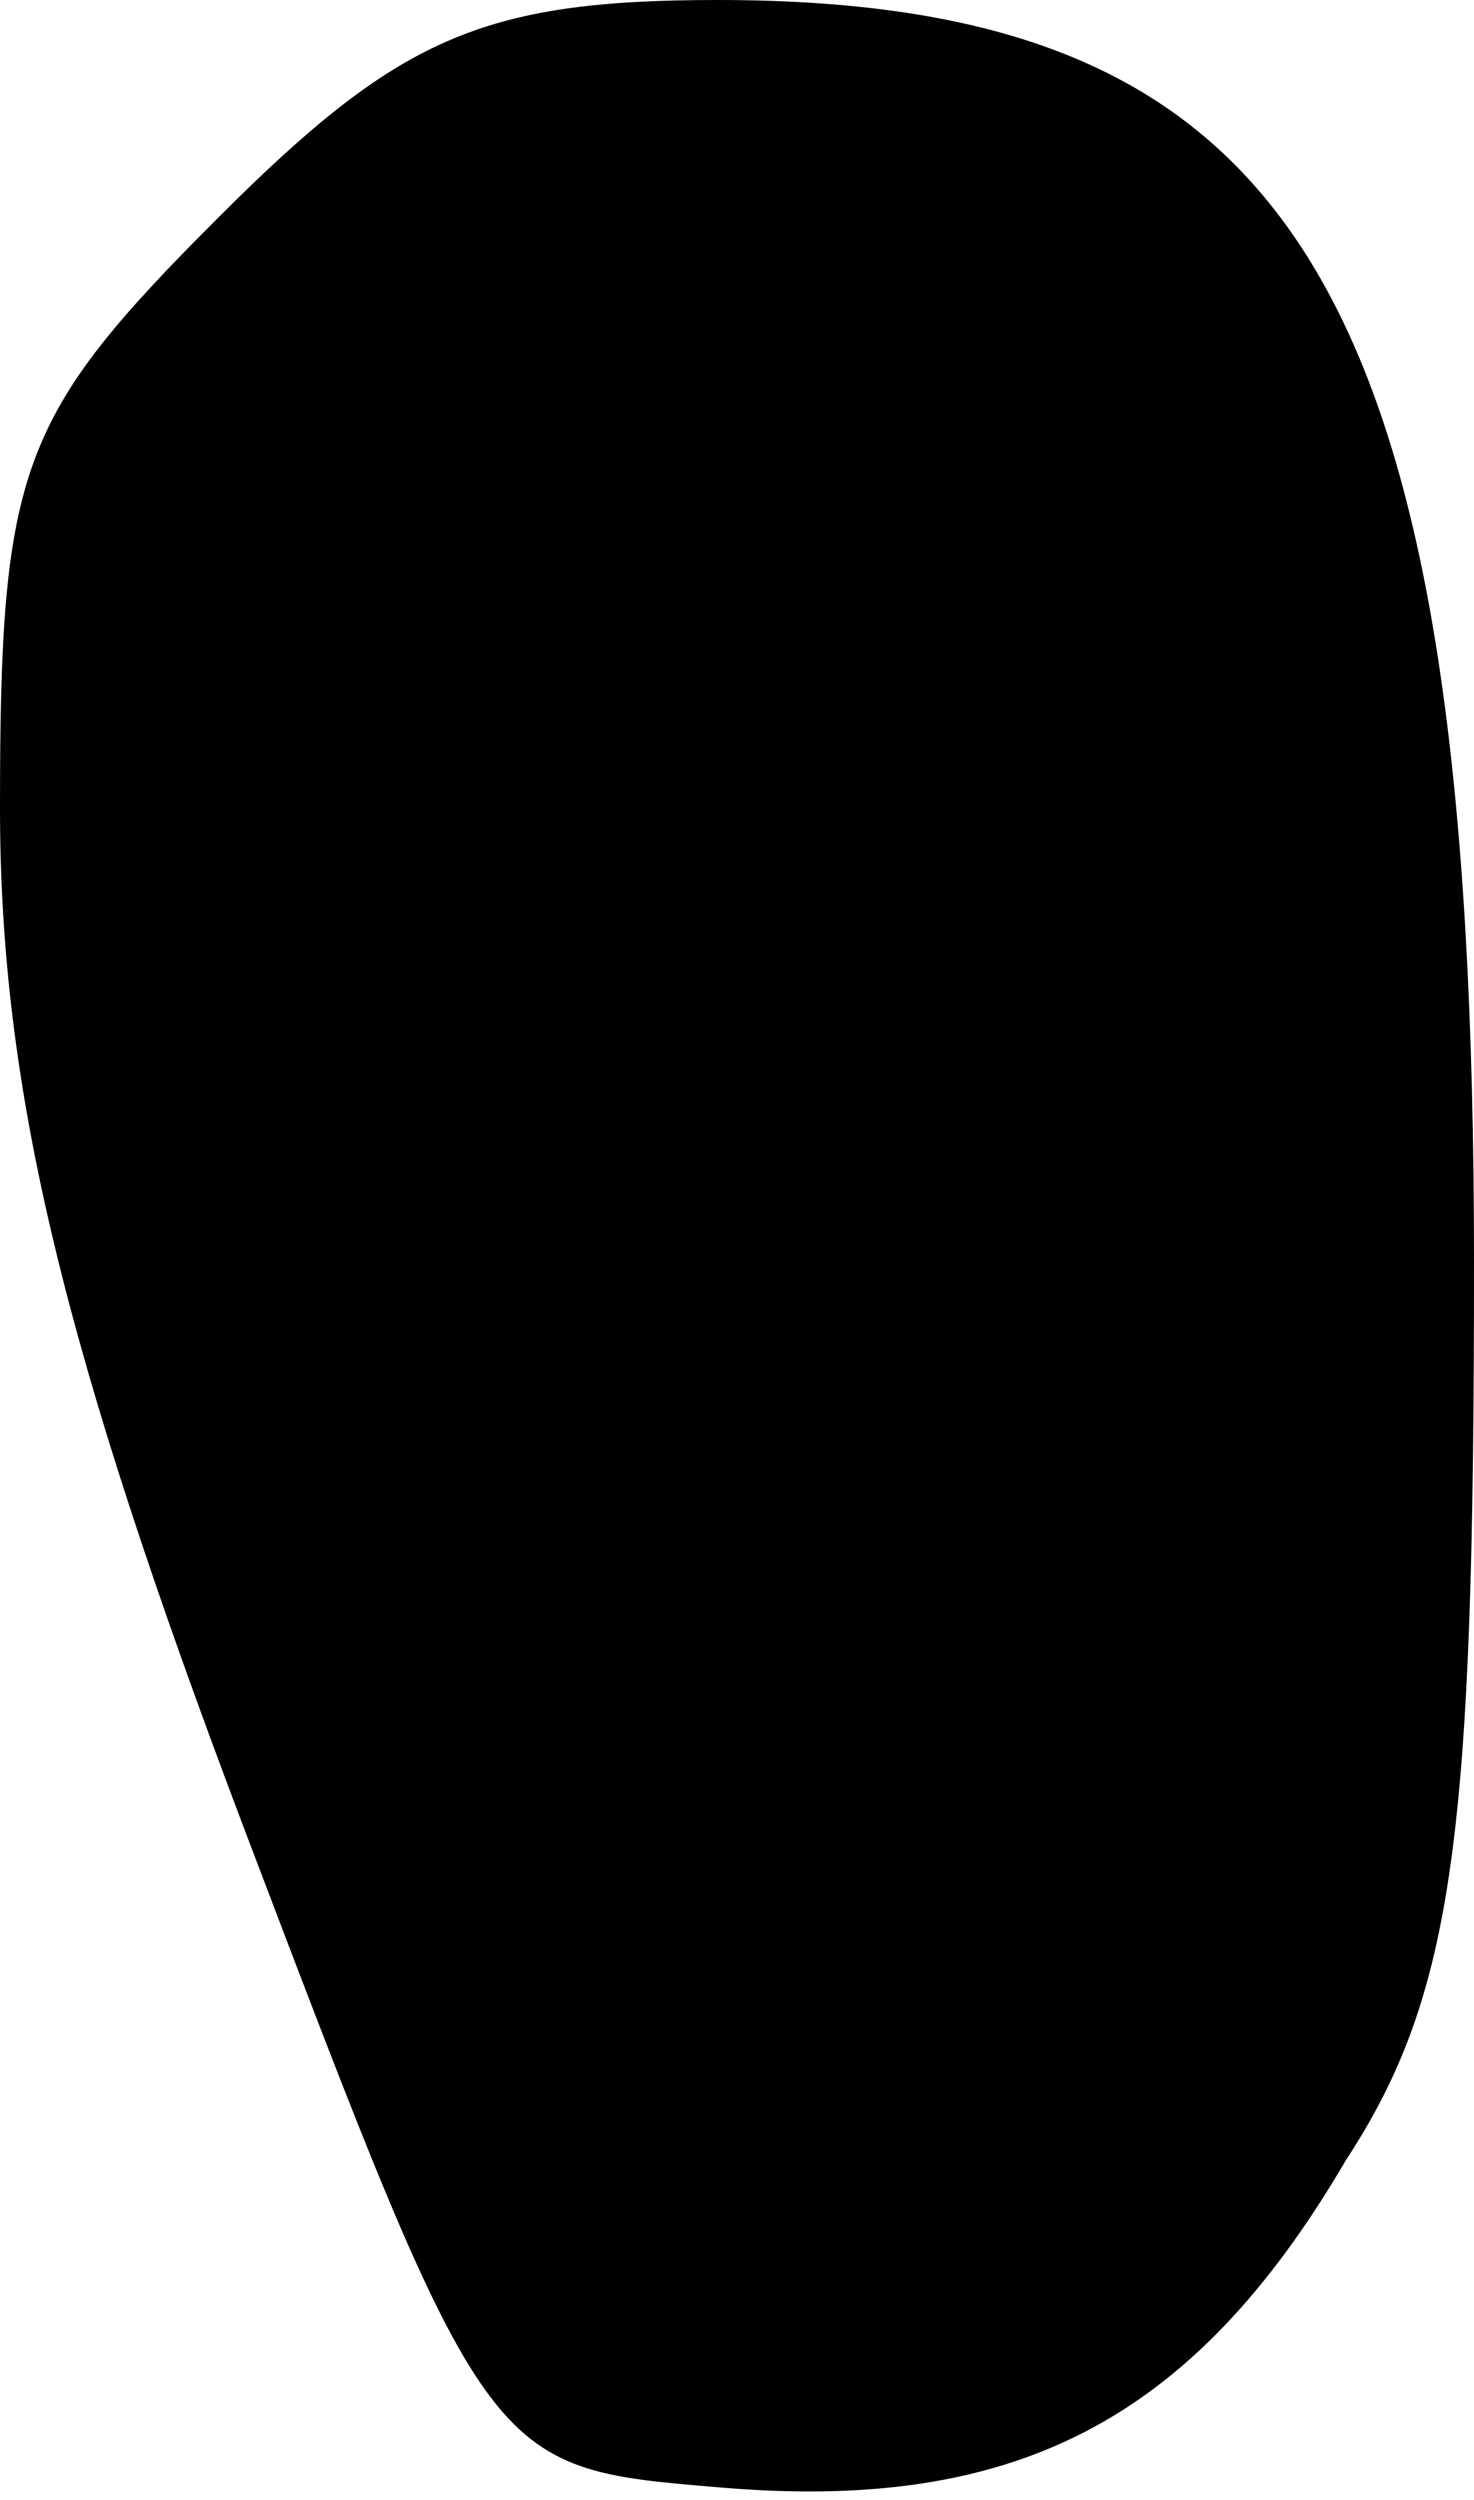 <?xml version="1.0" standalone="no"?>
<!DOCTYPE svg PUBLIC "-//W3C//DTD SVG 20010904//EN"
 "http://www.w3.org/TR/2001/REC-SVG-20010904/DTD/svg10.dtd">
<svg version="1.0" xmlns="http://www.w3.org/2000/svg"
 width="23pt" height="39pt" viewBox="0 0 23 39"
 preserveAspectRatio="xMidYMid meet">
<g transform="translate(0,39) scale(0.1,-0.1)"
fill="#000000" stroke="none">
<path fill="#000000" stroke="none" d="M34 356 c-31 -31 -34 -39 -34 -92 0
-44 10 -85 38 -159 38 -100 38 -100 74 -103 46 -4 74 10 98 51 17 26 20 51 20
140 0 151 -27 197 -118 197 -37 0 -50 -6 -78 -34z"/>
</g>
</svg>
